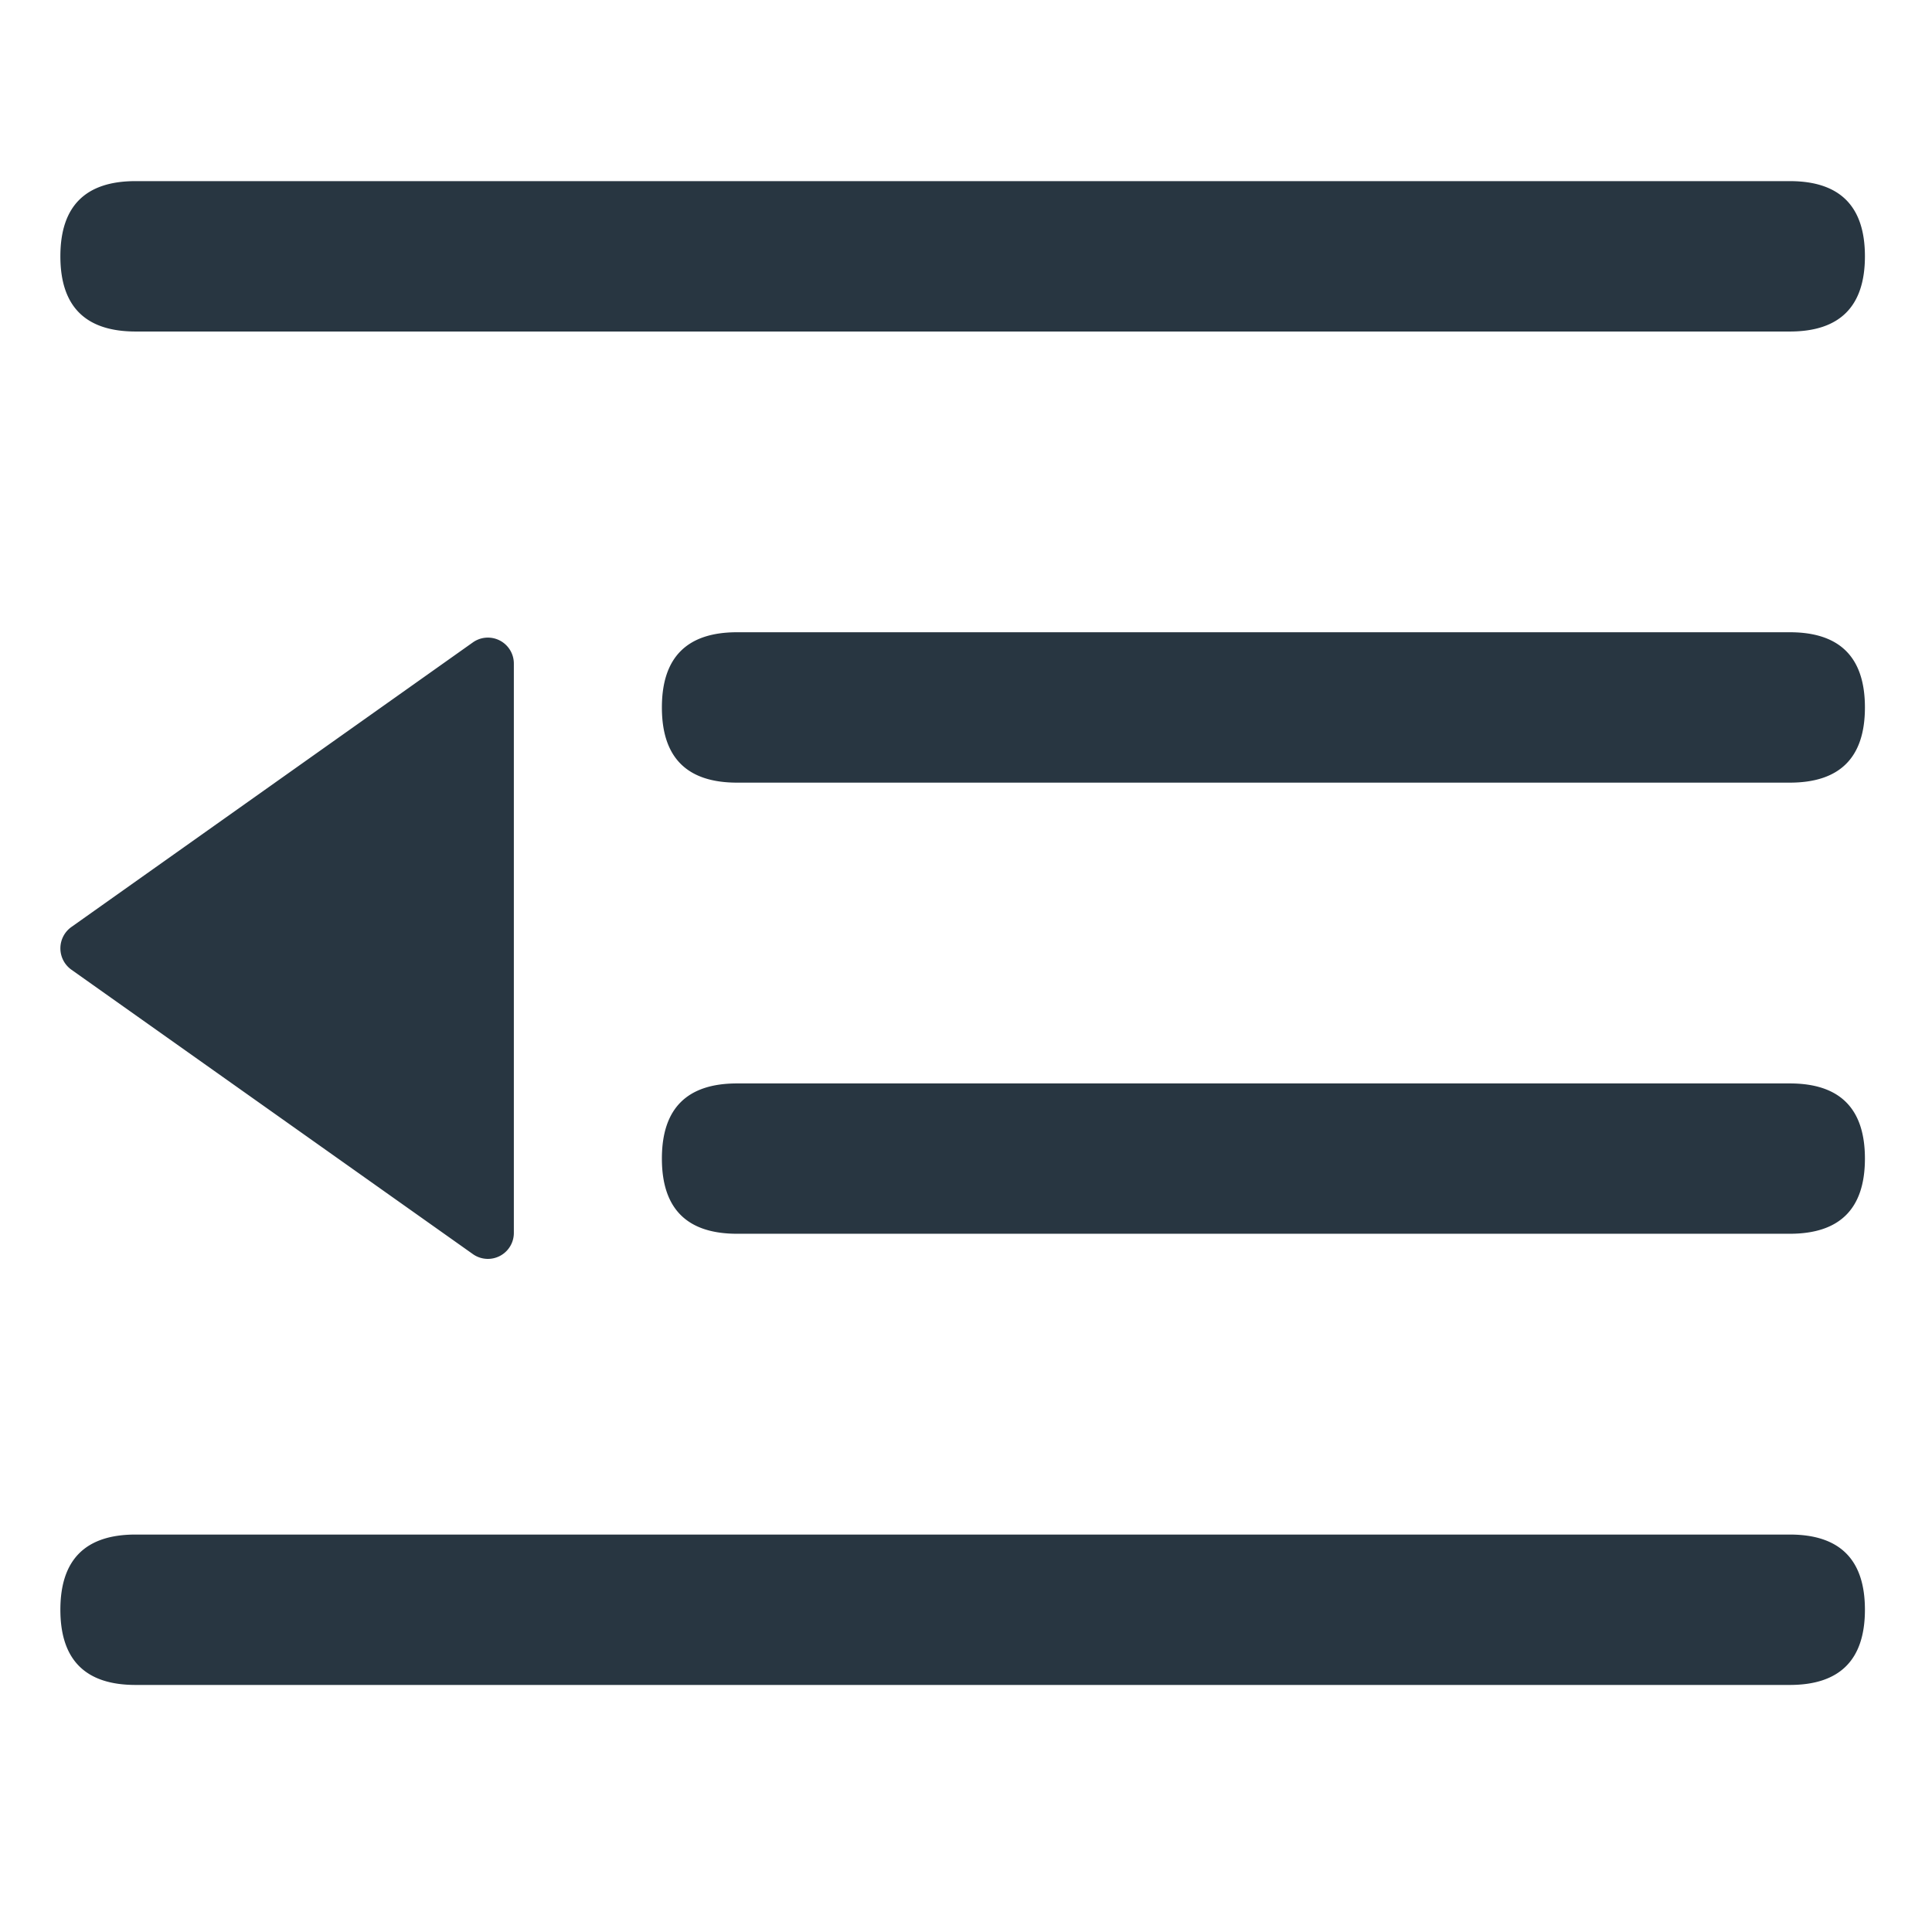 <?xml version="1.0" standalone="no"?><!DOCTYPE svg PUBLIC "-//W3C//DTD SVG 1.1//EN" "http://www.w3.org/Graphics/SVG/1.1/DTD/svg11.dtd"><svg class="icon" width="200px" height="200.00px" viewBox="0 0 1024 1024" version="1.1" xmlns="http://www.w3.org/2000/svg"><path d="M71.84 96h876.768c26.56 0 39.84 13.28 39.84 39.84 0 26.56-13.28 39.872-39.84 39.872H71.84C45.28 175.68 32 162.432 32 135.84 32 109.28 45.28 96 71.84 96z m0 717.344h876.768c26.56 0 39.84 13.28 39.84 39.84 0 26.56-13.28 39.872-39.84 39.872H71.84c-26.56 0-39.84-13.28-39.84-39.872 0-26.56 13.28-39.84 39.84-39.84z m318.816-239.104h557.952c26.56 0 39.84 13.28 39.84 39.84 0 26.56-13.28 39.84-39.84 39.84H390.656c-26.56 0-39.84-13.28-39.84-39.84 0-26.56 13.28-39.84 39.84-39.84z m0-239.136h557.952c26.56 0 39.84 13.28 39.84 39.872 0 26.56-13.28 39.84-39.84 39.84H390.656c-26.56 0-39.84-13.28-39.84-39.84 0-26.56 13.28-39.872 39.84-39.872zM37.792 513.92a13.888 13.888 0 0 1 0-22.56l212.8-150.848a13.76 13.76 0 0 1 21.76 11.36v301.408a13.76 13.76 0 0 1-21.76 11.392l-212.8-150.752z" fill="#283641" /></svg>